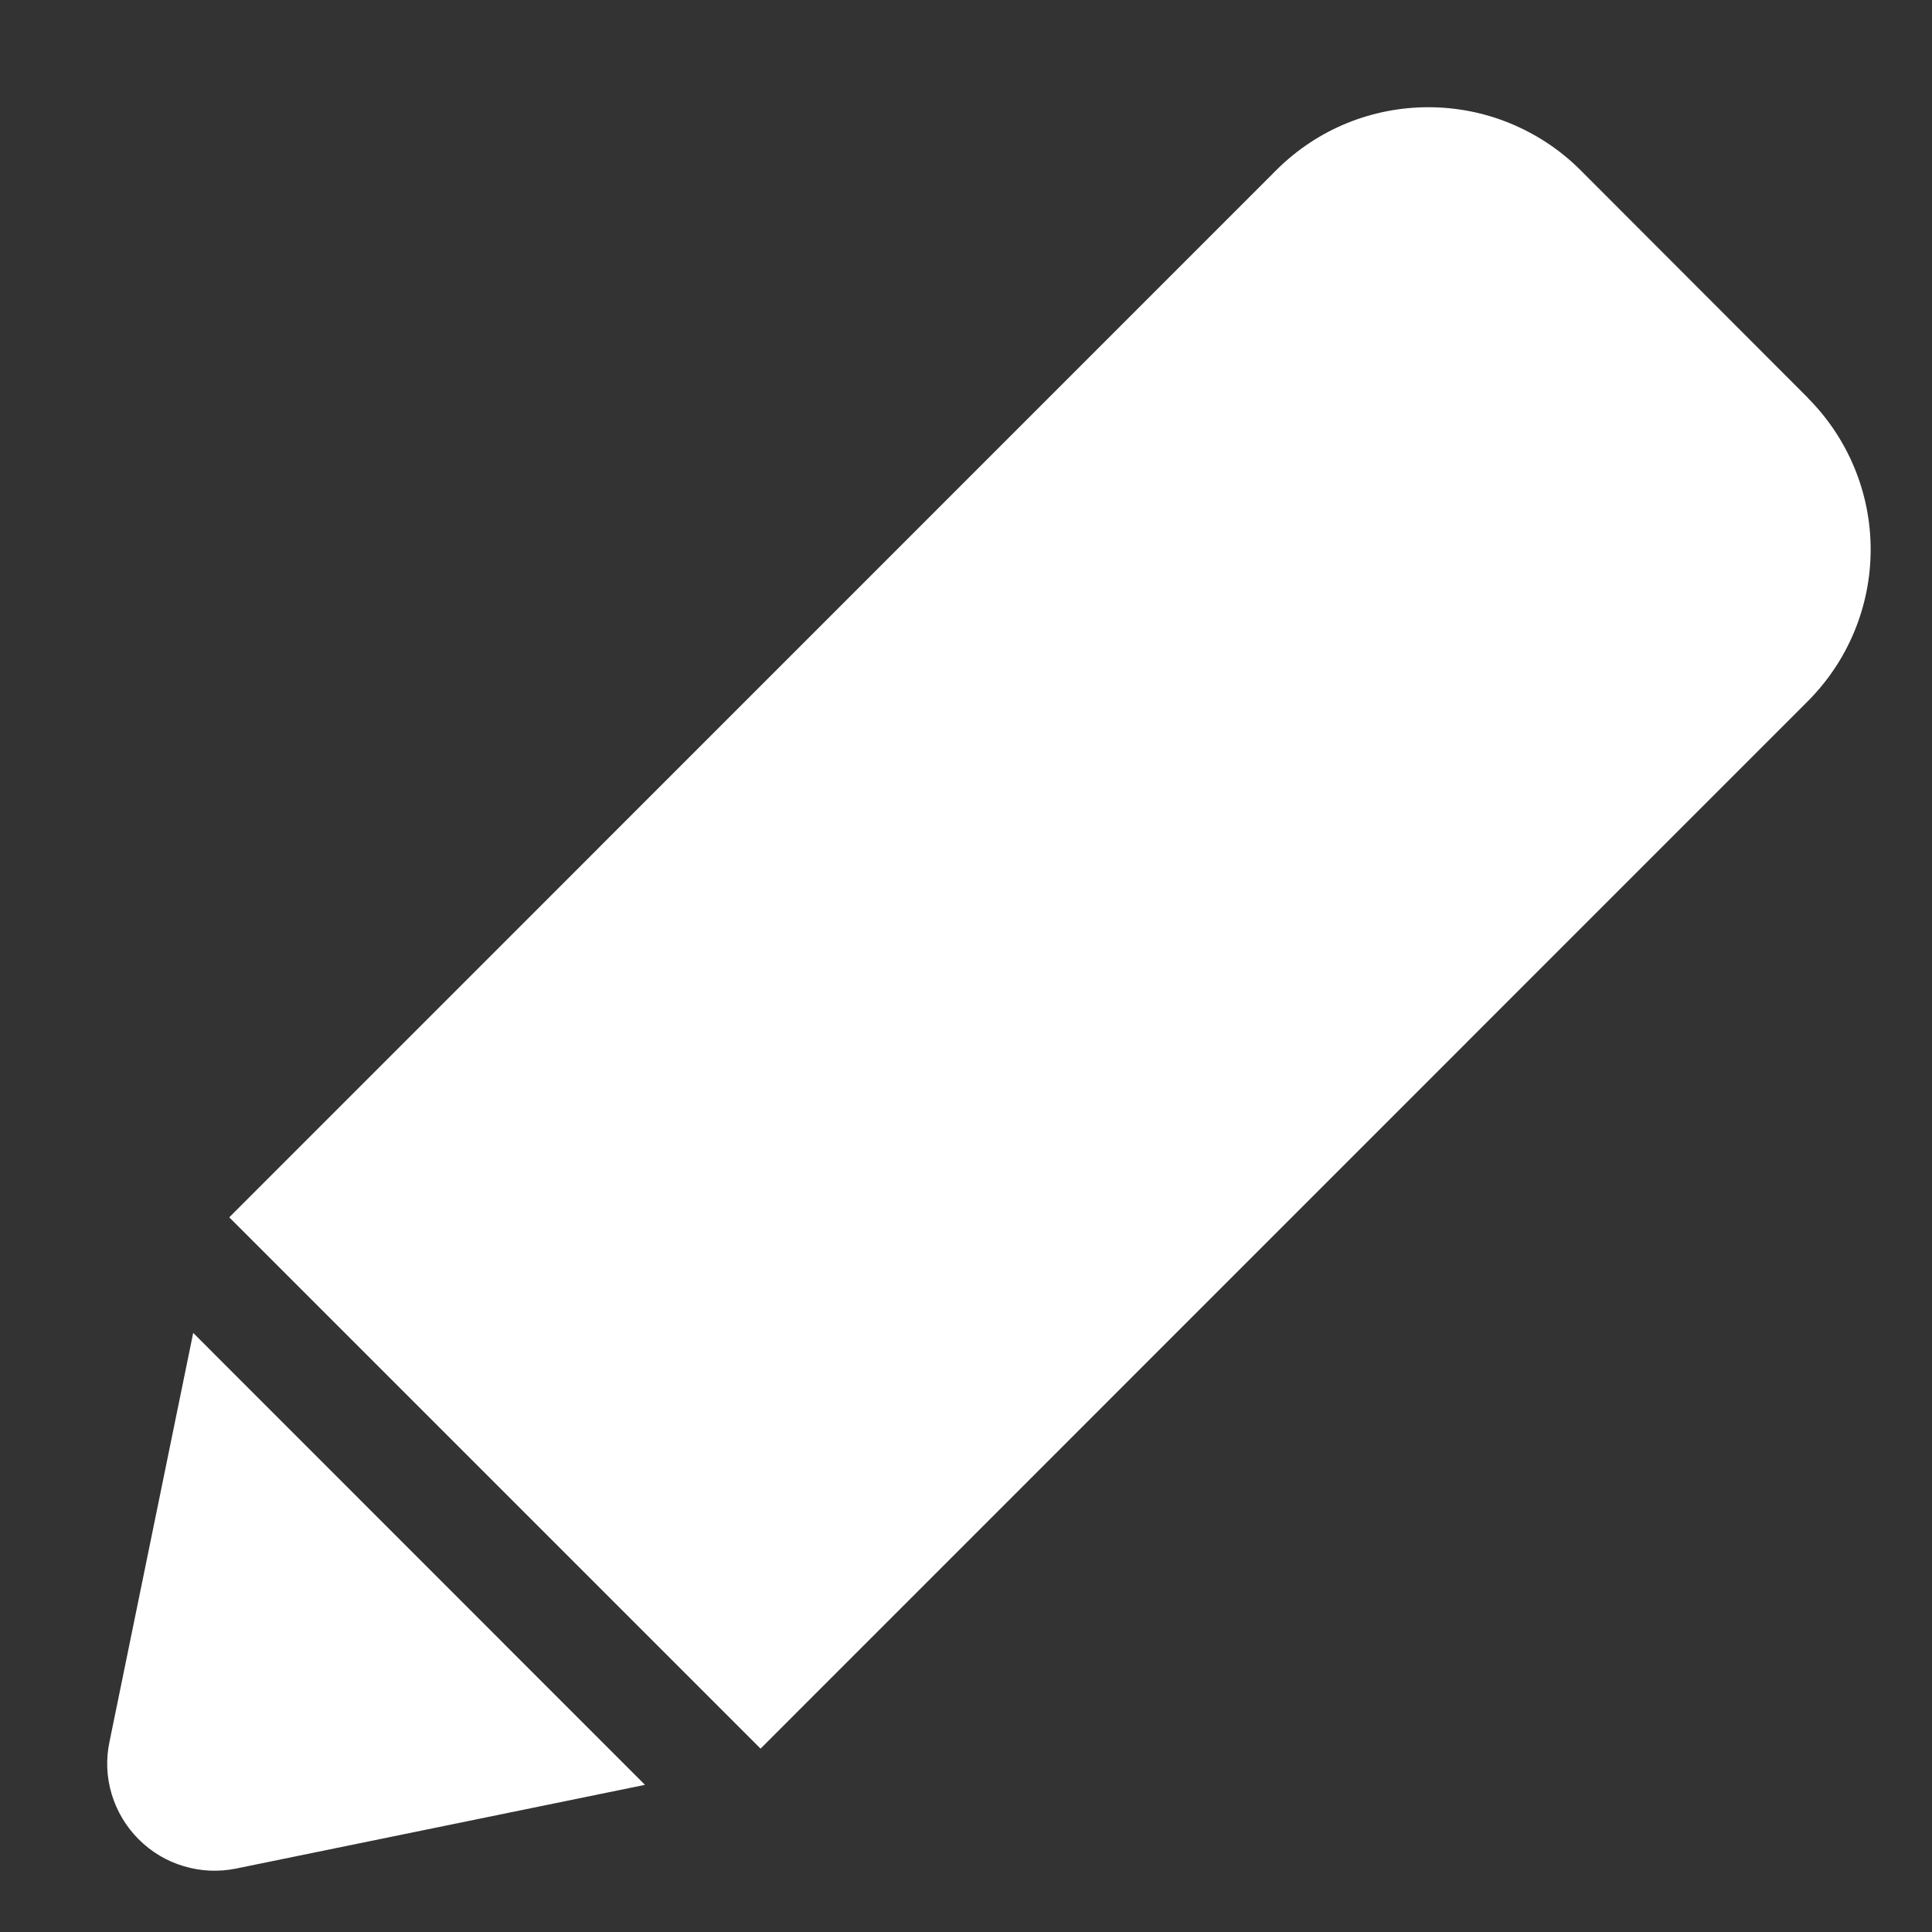 <svg width="12" height="12" viewBox="0 0 12 12" fill="none" xmlns="http://www.w3.org/2000/svg">
<rect x="0" y="0" width="12" height="12" fill="#333333" stroke="none"/>
<path fill-rule="evenodd" clip-rule="evenodd" d="M0.68 10.819C0.657 10.927 0.662 11.039 0.694 11.145C0.726 11.25 0.783 11.346 0.861 11.424C0.939 11.502 1.035 11.56 1.141 11.591C1.246 11.623 1.358 11.628 1.466 11.606L4.006 11.086L1.2 8.279L0.68 10.819ZM11.229 2.471L9.816 1.056C9.692 0.932 9.544 0.834 9.382 0.767C9.22 0.7 9.047 0.666 8.872 0.666C8.53 0.666 8.189 0.796 7.928 1.056L1.424 7.561L4.724 10.861L11.228 4.356C11.478 4.106 11.619 3.767 11.619 3.413C11.619 3.06 11.478 2.721 11.228 2.471H11.229Z" fill="white"/>
</svg>
